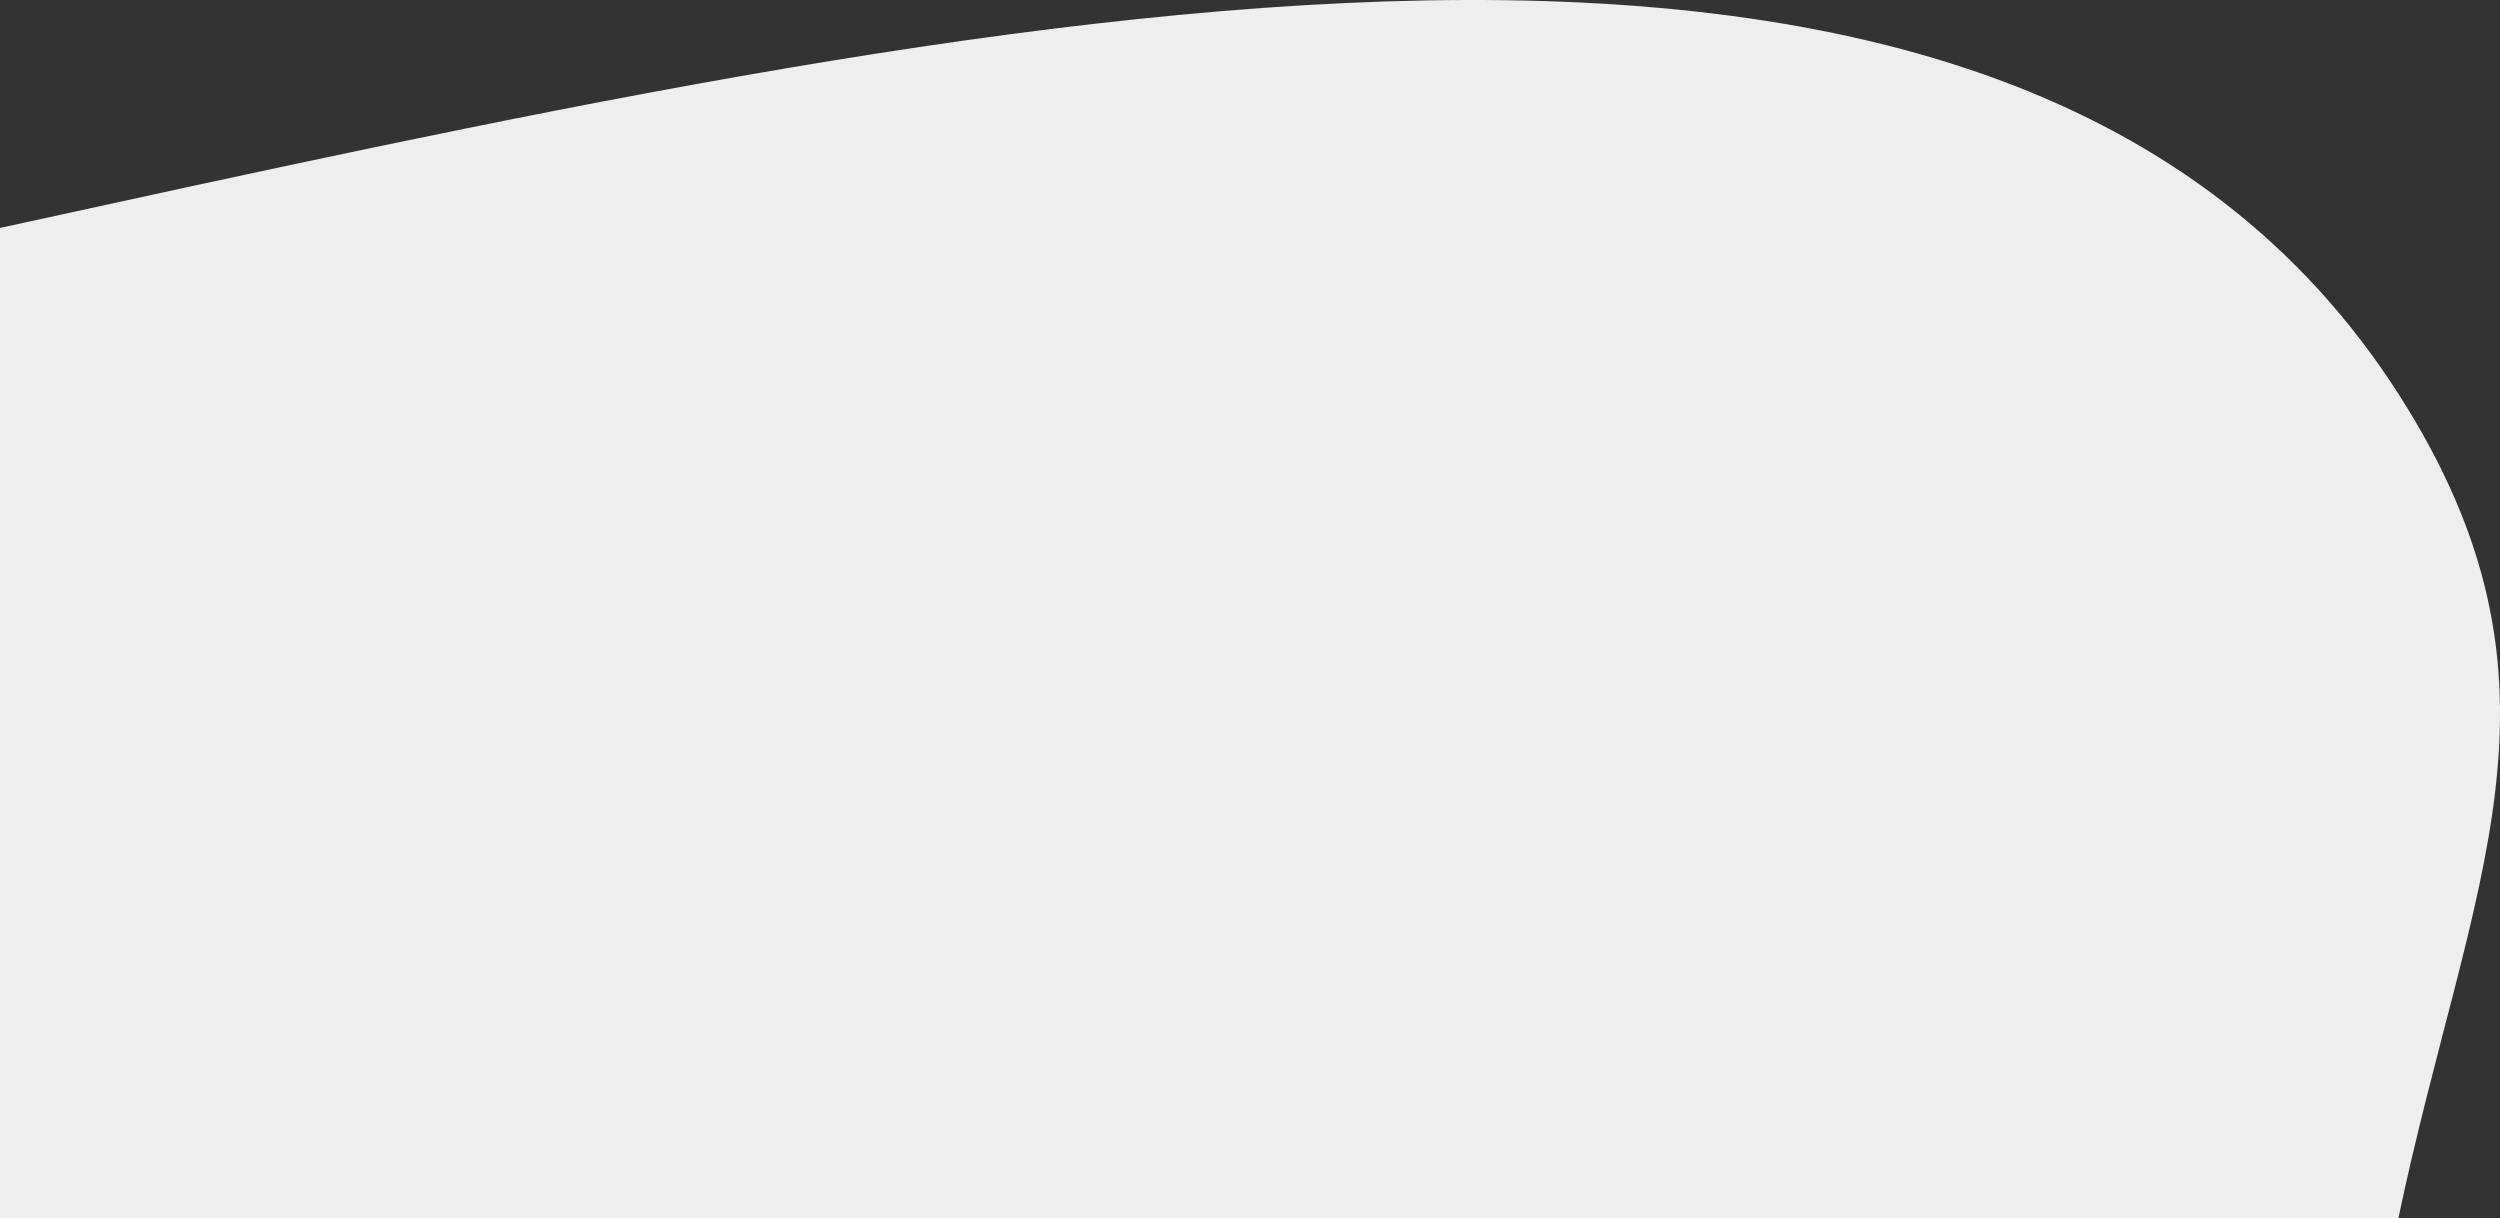 <svg width="1303" height="635" viewBox="0 0 1303 635" fill="none" xmlns="http://www.w3.org/2000/svg">
<rect x="0" y="0" width="1303" height="635" fill="#333333" stroke="none"/>
<path d="M1250.02 205.223C1046.24 -112.694 519.979 5.255 0 118.802V635H1250.02C1287.21 458.284 1347.87 357.889 1250.02 205.223Z" fill="#EEEEEE"/>
</svg>

